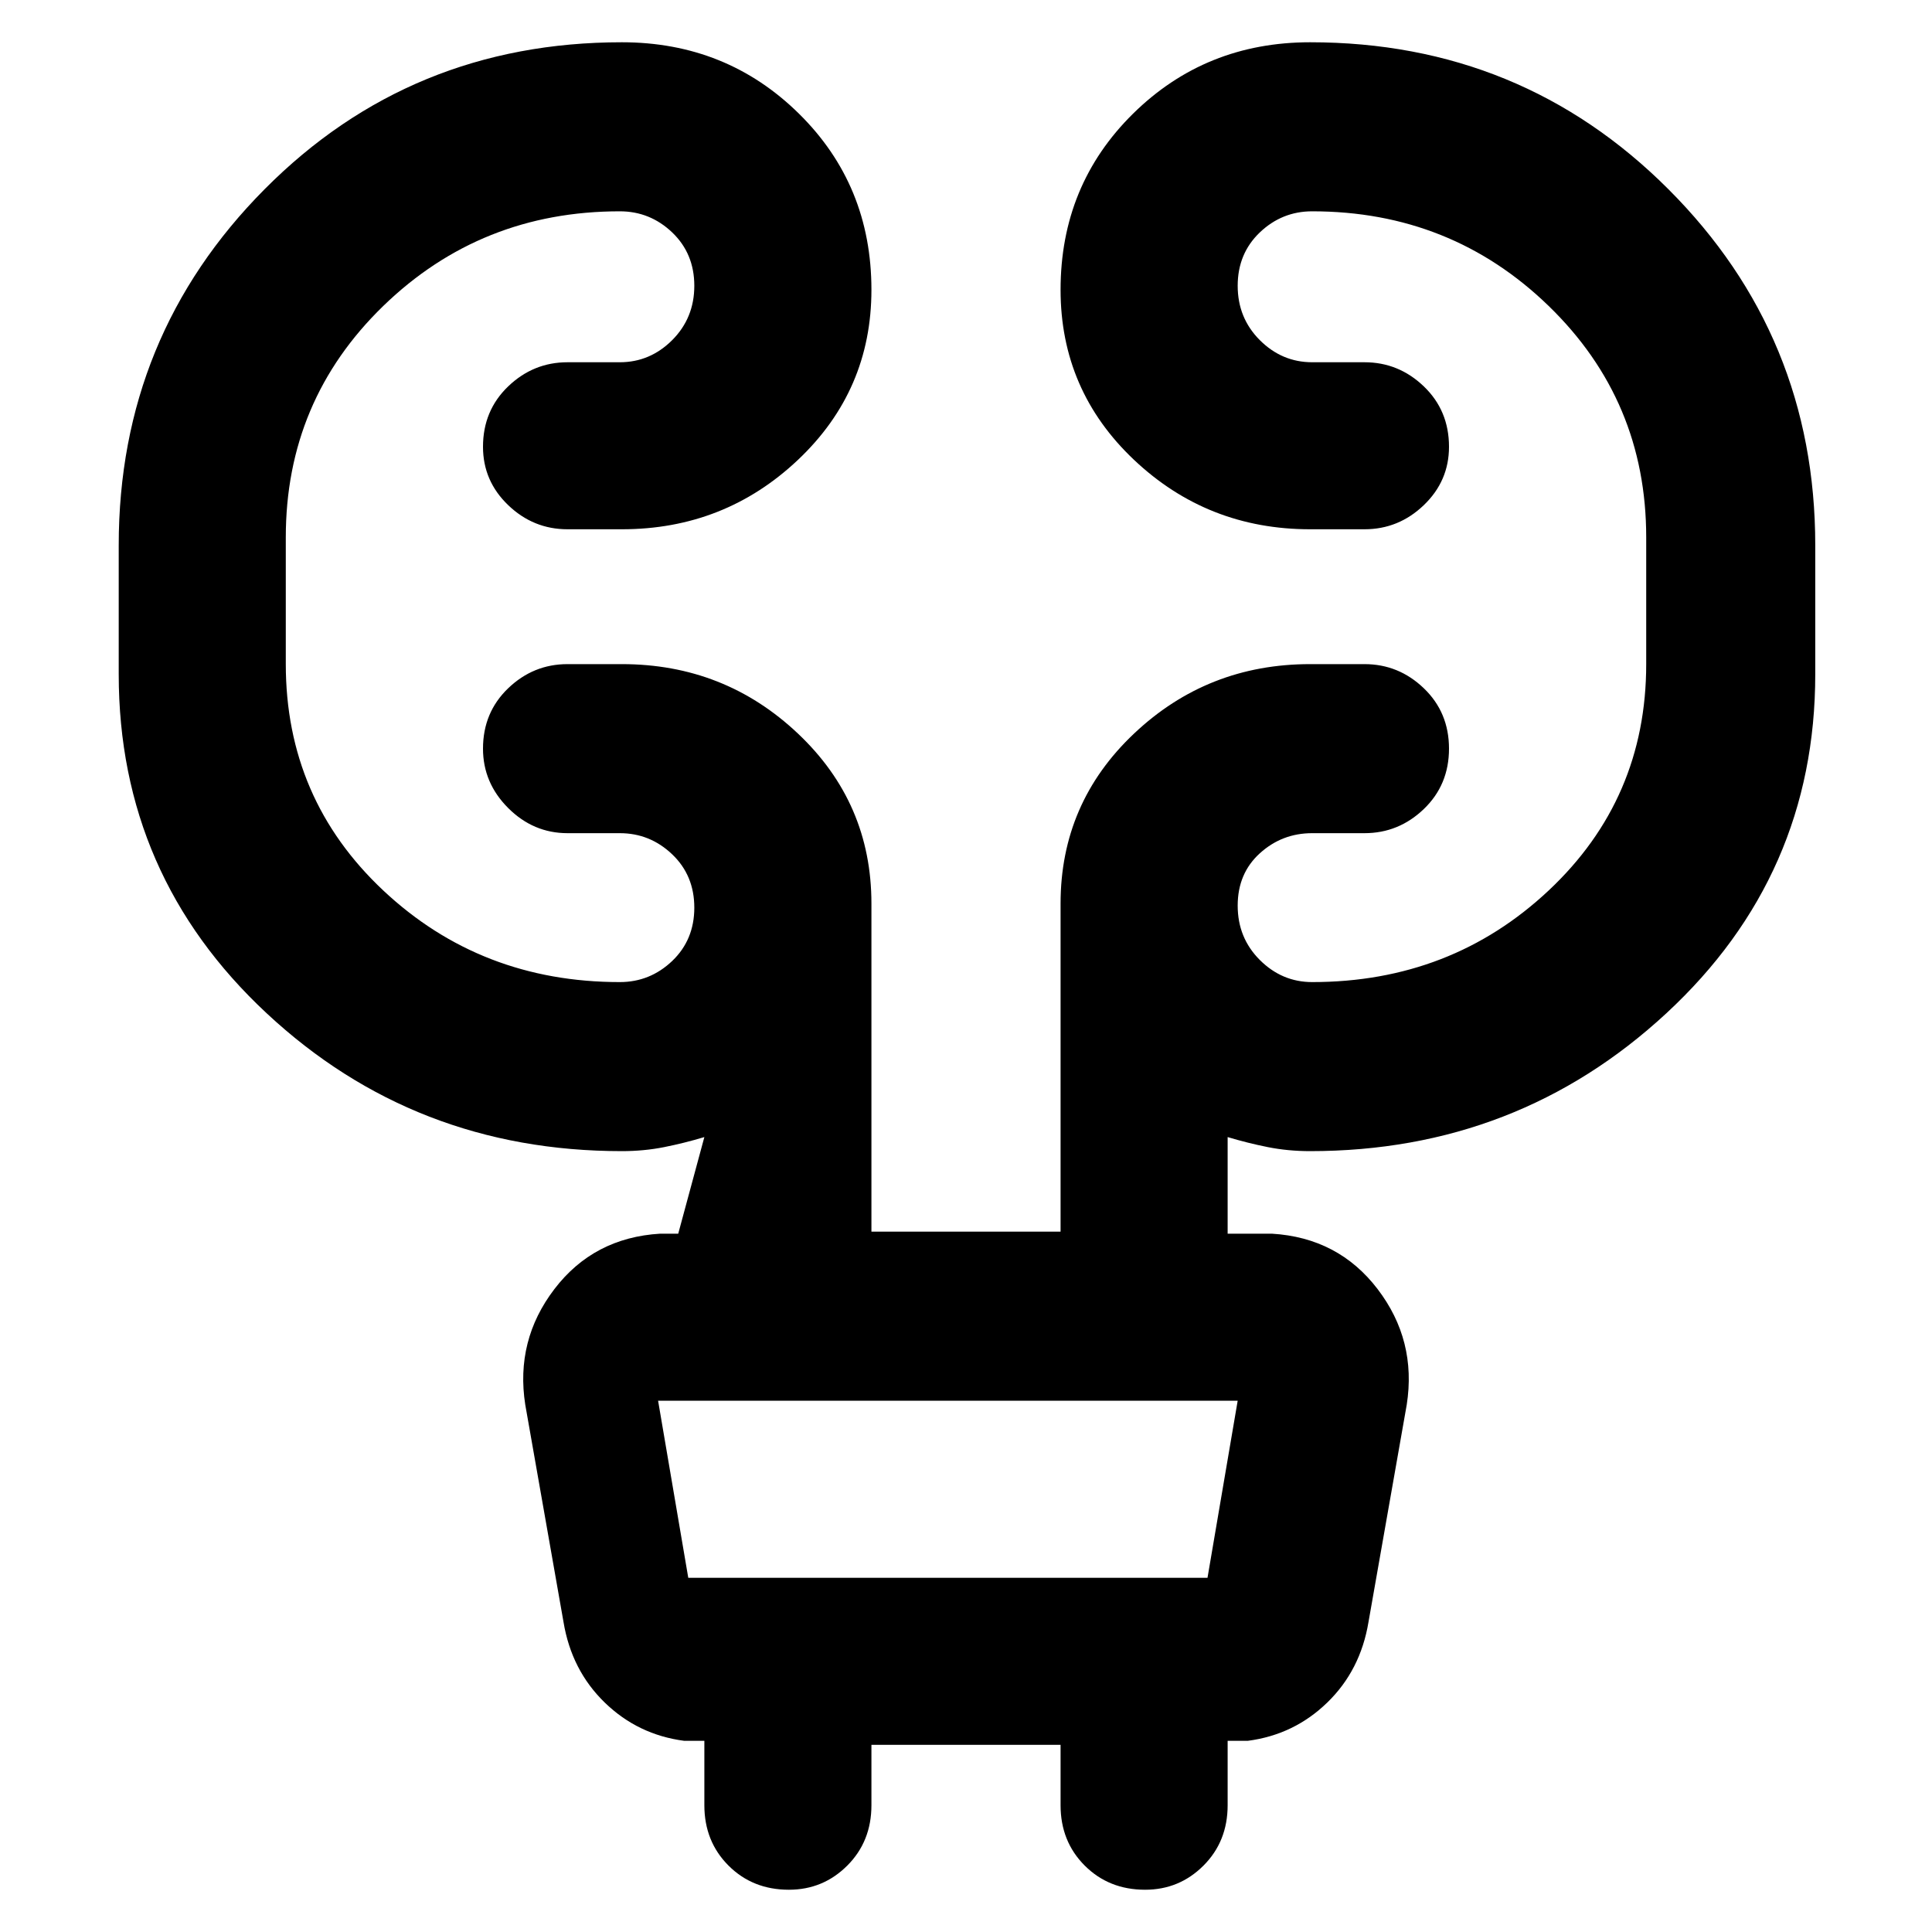 <svg xmlns="http://www.w3.org/2000/svg" height="40" width="40"><path d="M18.042 36.125v1.25q0 .75-.5 1.25t-1.209.5q-.75 0-1.25-.5t-.5-1.25v-1.333h-.416q-.959-.125-1.646-.792-.688-.667-.854-1.667l-.792-4.5q-.208-1.333.604-2.395.813-1.063 2.188-1.146h.375l.541-2q-.416.125-.833.208-.417.083-.875.083-4.292 0-7.354-2.854-3.063-2.854-3.063-7.021v-2.666q0-4.334 3.021-7.375Q8.5.875 12.875.875q2.167 0 3.667 1.479T18.042 6q0 2.083-1.521 3.521-1.521 1.437-3.646 1.437H11.75q-.708 0-1.229-.5Q10 9.958 10 9.25q0-.75.521-1.25t1.229-.5h1.083q.625 0 1.084-.458.458-.459.458-1.125 0-.667-.458-1.105-.459-.437-1.084-.437-2.875 0-4.896 1.958-2.02 1.959-2.02 4.792v2.625q0 2.792 2.02 4.688 2.021 1.895 4.896 1.895.625 0 1.084-.437.458-.438.458-1.104 0-.667-.458-1.104-.459-.438-1.084-.438H11.75q-.708 0-1.229-.521Q10 16.208 10 15.5q0-.75.521-1.25t1.229-.5h1.125q2.125 0 3.646 1.438 1.521 1.437 1.521 3.52V25.5h3.916v-6.792q0-2.083 1.521-3.52Q25 13.75 27.125 13.75h1.125q.708 0 1.229.5.521.5.521 1.25t-.521 1.25q-.521.5-1.229.5h-1.083q-.625 0-1.084.417-.458.416-.458 1.083t.458 1.125q.459.458 1.084.458 2.875 0 4.895-1.895 2.021-1.896 2.021-4.688v-2.625q0-2.833-2.021-4.792-2.02-1.958-4.895-1.958-.625 0-1.084.437-.458.438-.458 1.105 0 .666.458 1.125.459.458 1.084.458h1.083q.708 0 1.229.5.521.5.521 1.25 0 .708-.521 1.208t-1.229.5h-1.125q-2.125 0-3.646-1.437Q21.958 8.083 21.958 6q0-2.167 1.5-3.646T27.125.875q4.375 0 7.417 3.042 3.041 3.041 3.041 7.375v2.666q0 4.167-3.083 7.021t-7.375 2.854q-.458 0-.875-.083t-.833-.208v2h.916q1.375.083 2.188 1.146.812 1.062.604 2.395l-.792 4.5q-.166 1-.854 1.667-.687.667-1.646.792h-.416v1.333q0 .75-.5 1.25t-1.209.5q-.75 0-1.25-.5t-.5-1.25v-1.25ZM13.625 29l.625 3.667H25L25.625 29h-12Zm0 0 .625 3.667Z"/></svg>